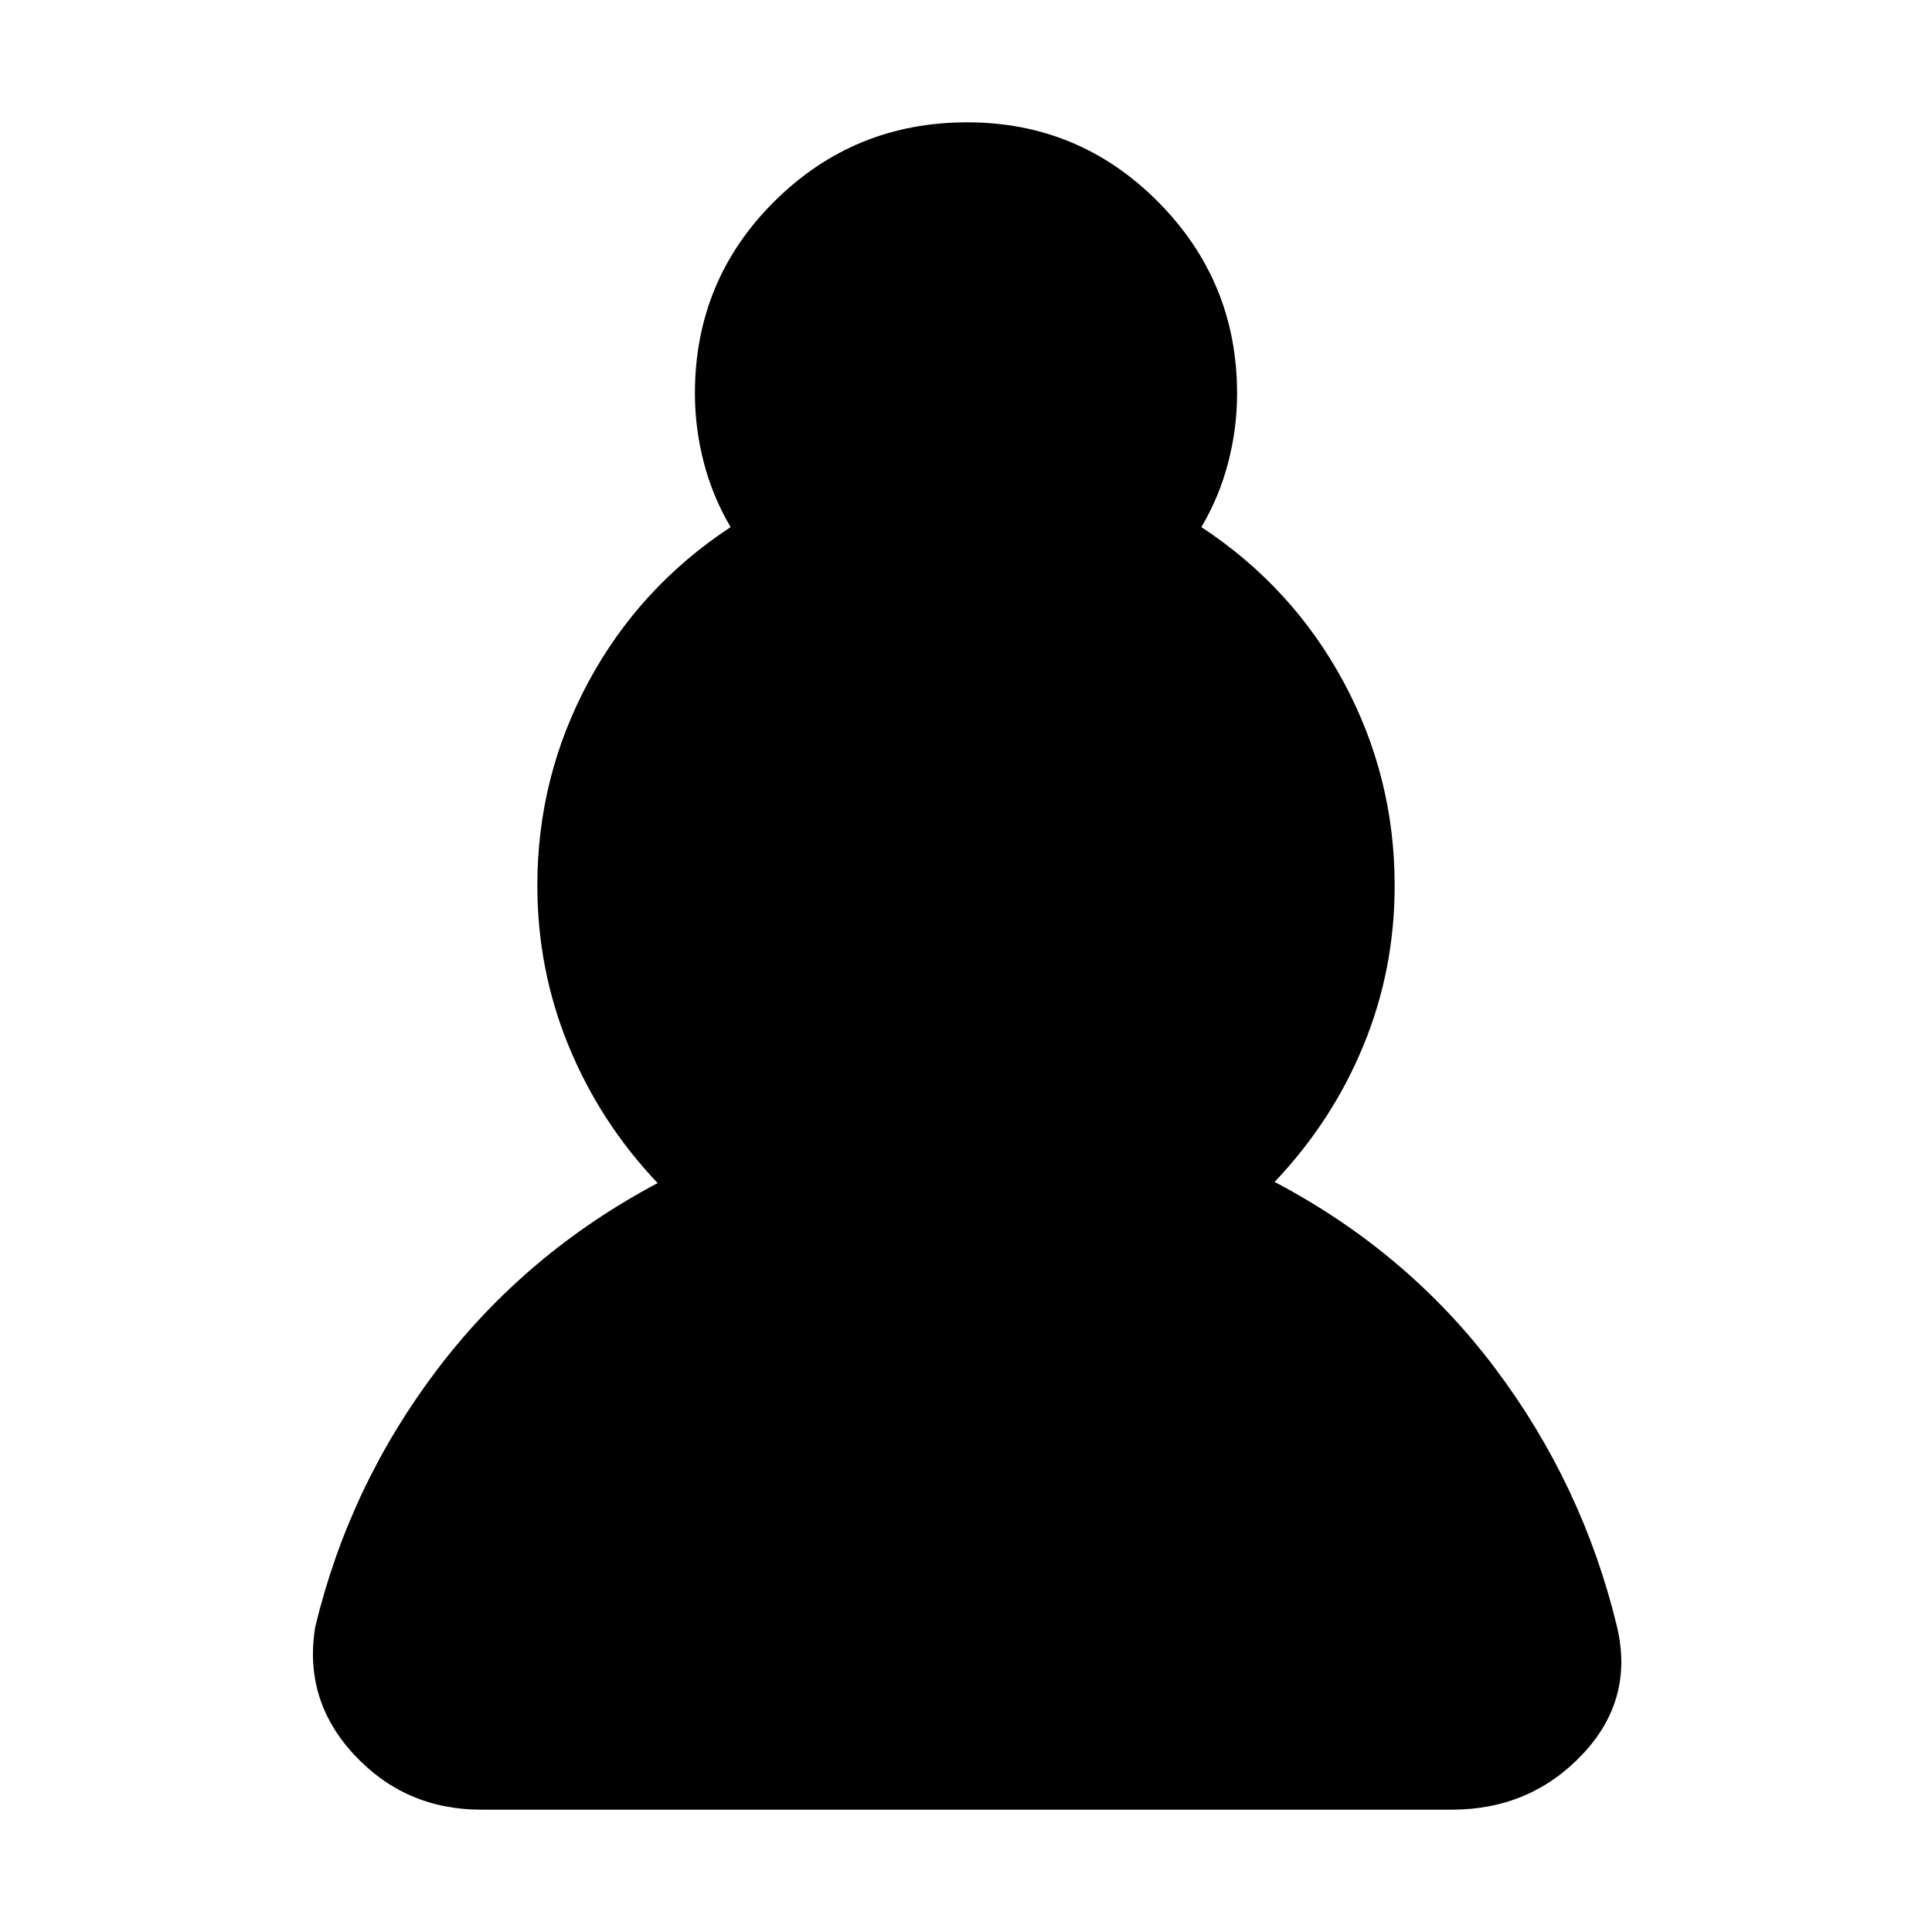 <svg xmlns="http://www.w3.org/2000/svg" height="24" viewBox="0 -960 960 960" width="24"><path d="M239.22-60.78q-37.92 0-63.29-27.37-25.37-27.37-19.23-63.72 17-70.3 60.73-127.87 43.74-57.56 109.35-92.39-28.61-30.13-44.19-68.07Q267-478.13 267-520q0-54 25.37-101.13 25.37-47.13 70.67-76.96-8.87-15-13.3-32-4.44-17-4.44-34.43 0-56.22 39.53-95.46 39.52-39.24 95.74-39.24 55.65 0 94.89 39.52 39.24 39.53 39.24 95.18 0 17.43-4.44 34.43-4.43 17-13.3 32 45.3 29.83 70.67 76.96Q693-574 693-520q0 41.87-15.52 79.52t-44.13 67.78q66.17 34.83 109.63 92.68 43.46 57.85 60.46 128.15 8.69 36.35-17.24 63.72-25.94 27.37-64.85 27.37H239.22Z"/></svg>